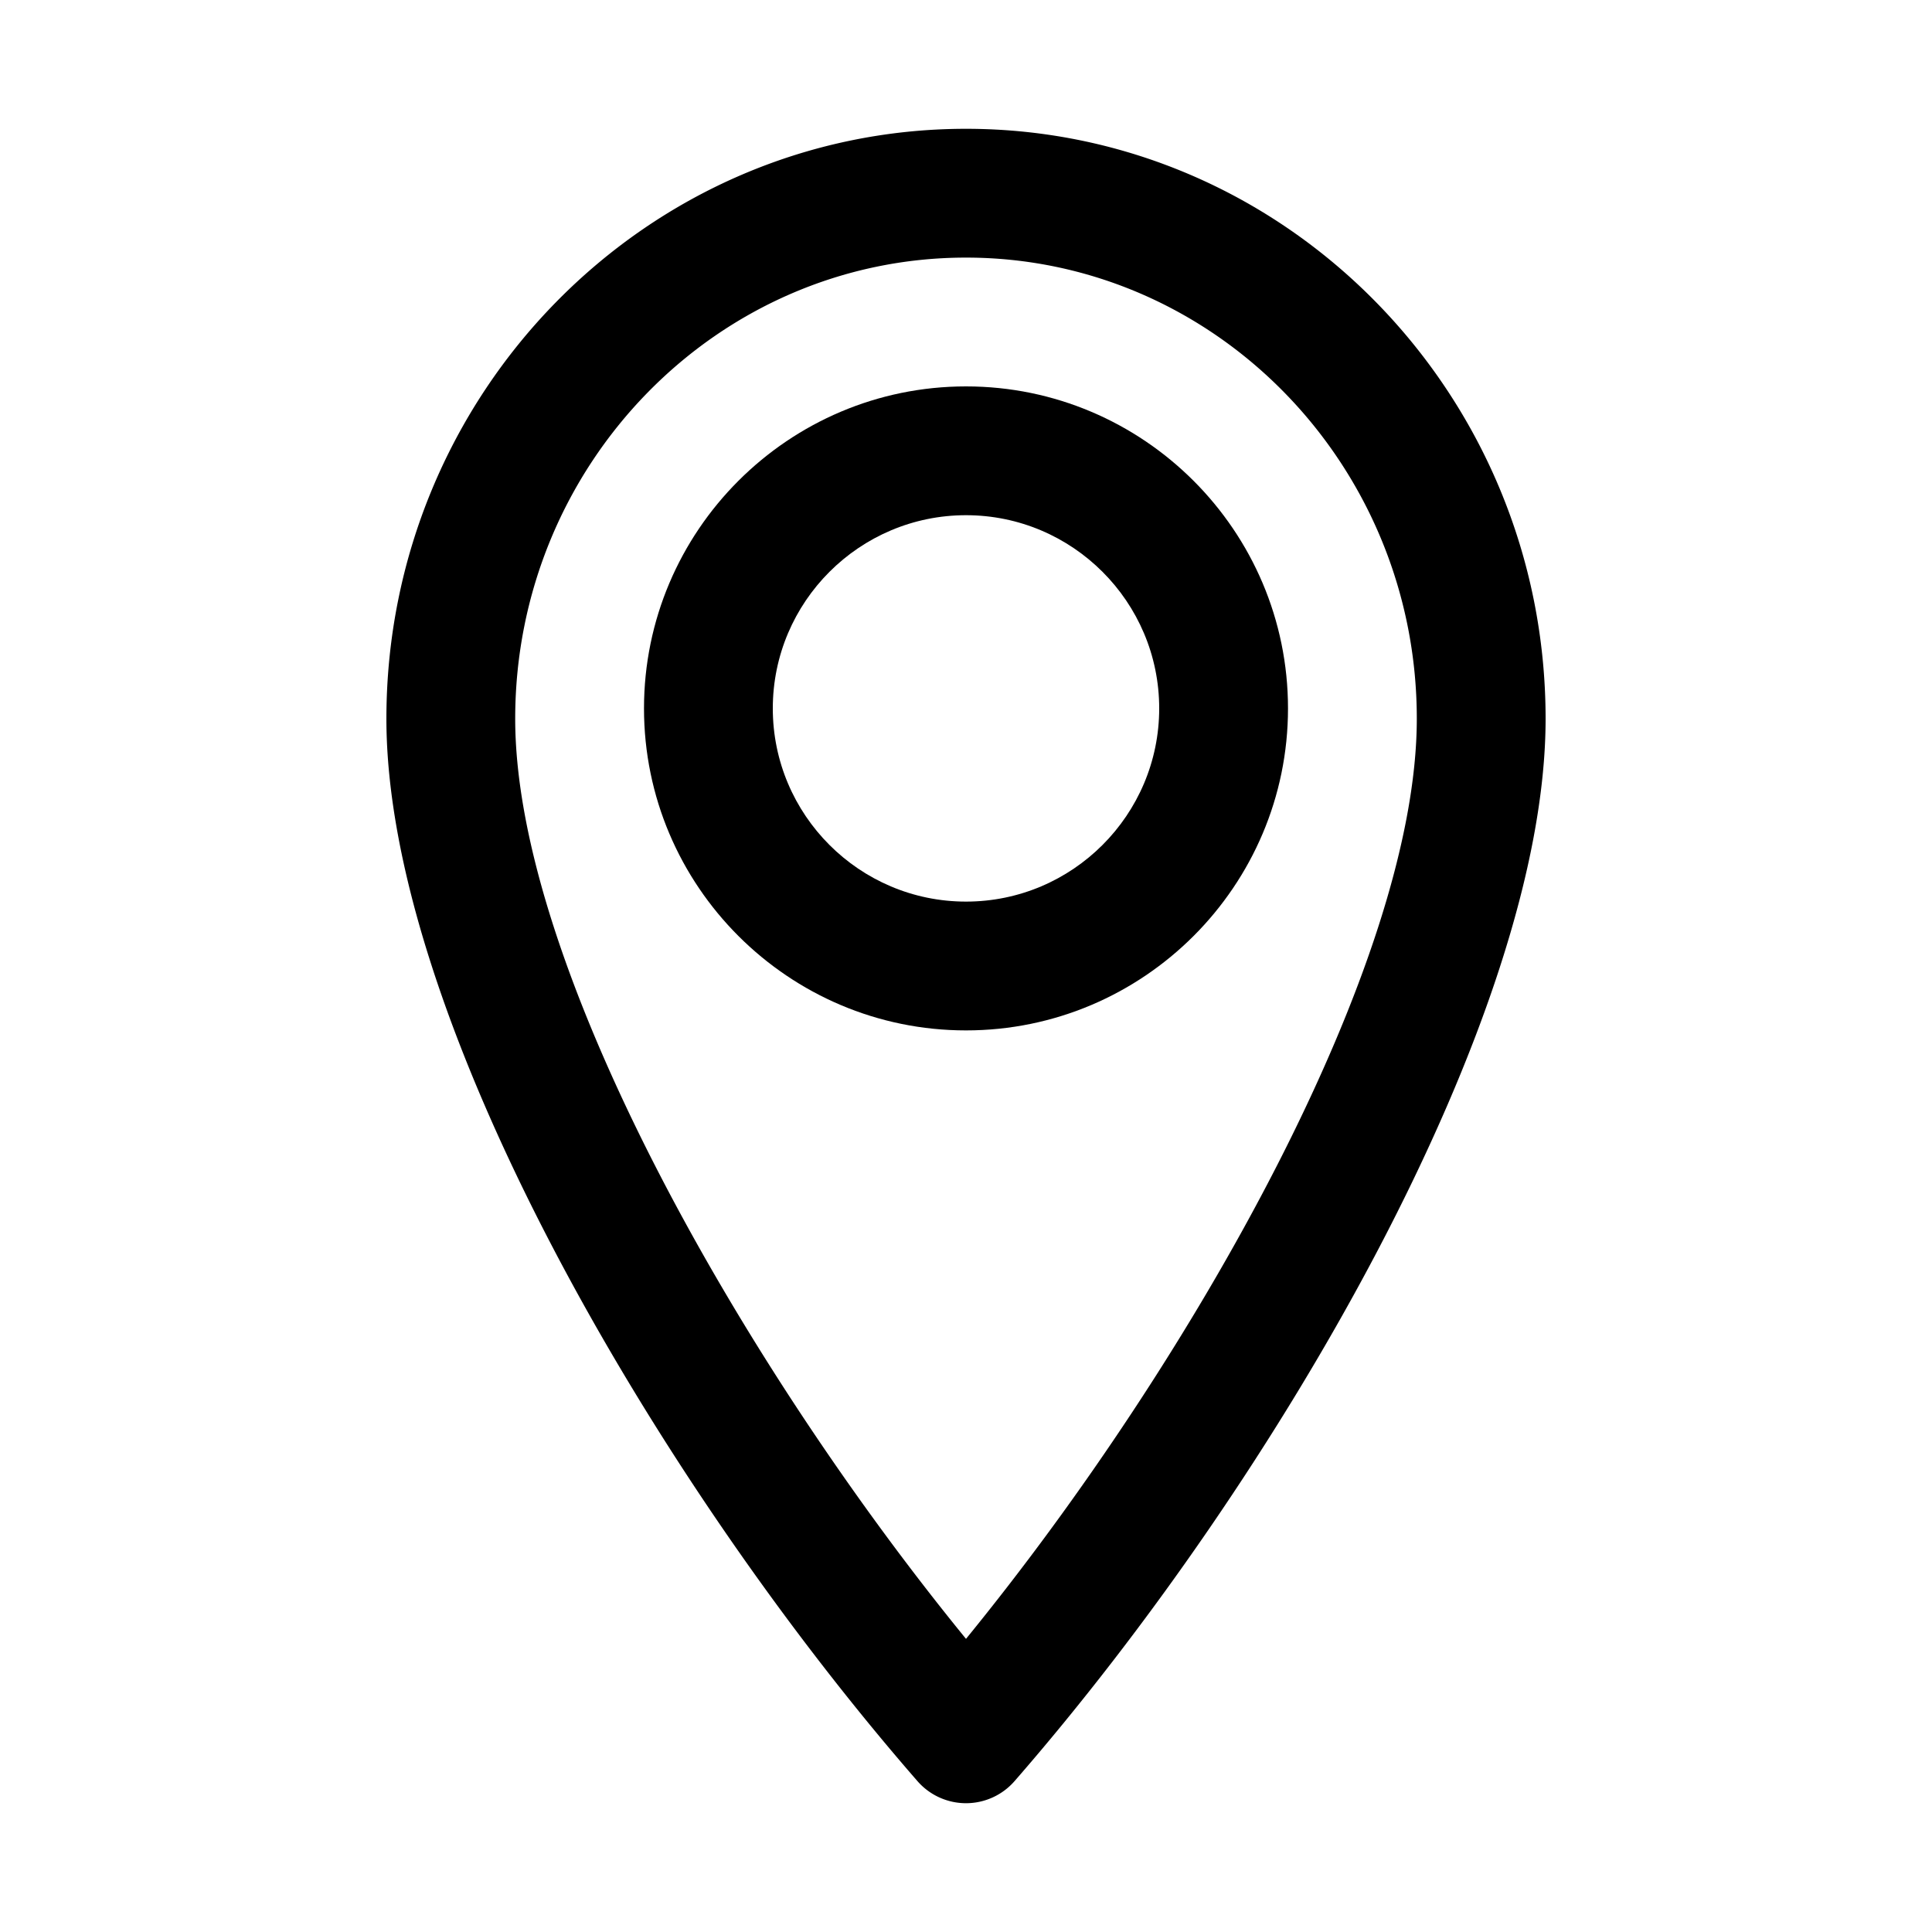 <?xml version="1.0" encoding="UTF-8"?>
<svg xmlns="http://www.w3.org/2000/svg" viewBox="0 0 30 30"><g fill="#333"><path d="M15 6c-2.757 0-5 2.243-5 5s2.243 5 5 5 5-2.243 5-5-2.243-5-5-5zm0 8c-1.654 0-3-1.346-3-3s1.346-3 3-3 3 1.346 3 3-1.346 3-3 3z" style="fill: #000000;"/><path d="M15 2c-4.962 0-9 4.11-9 9.16 0 4.618 4.148 11.794 8.246 16.497a1 1 0 0 0 1.508 0C19.852 22.954 24 15.777 24 11.16 24 6.11 19.963 2 15 2zm0 23.448C11.48 21.136 8 14.97 8 11.16 8 7.212 11.14 4 15 4s7 3.212 7 7.16c0 3.81-3.48 9.976-7 14.288z" style="fill: #000000;"/></g></svg>
